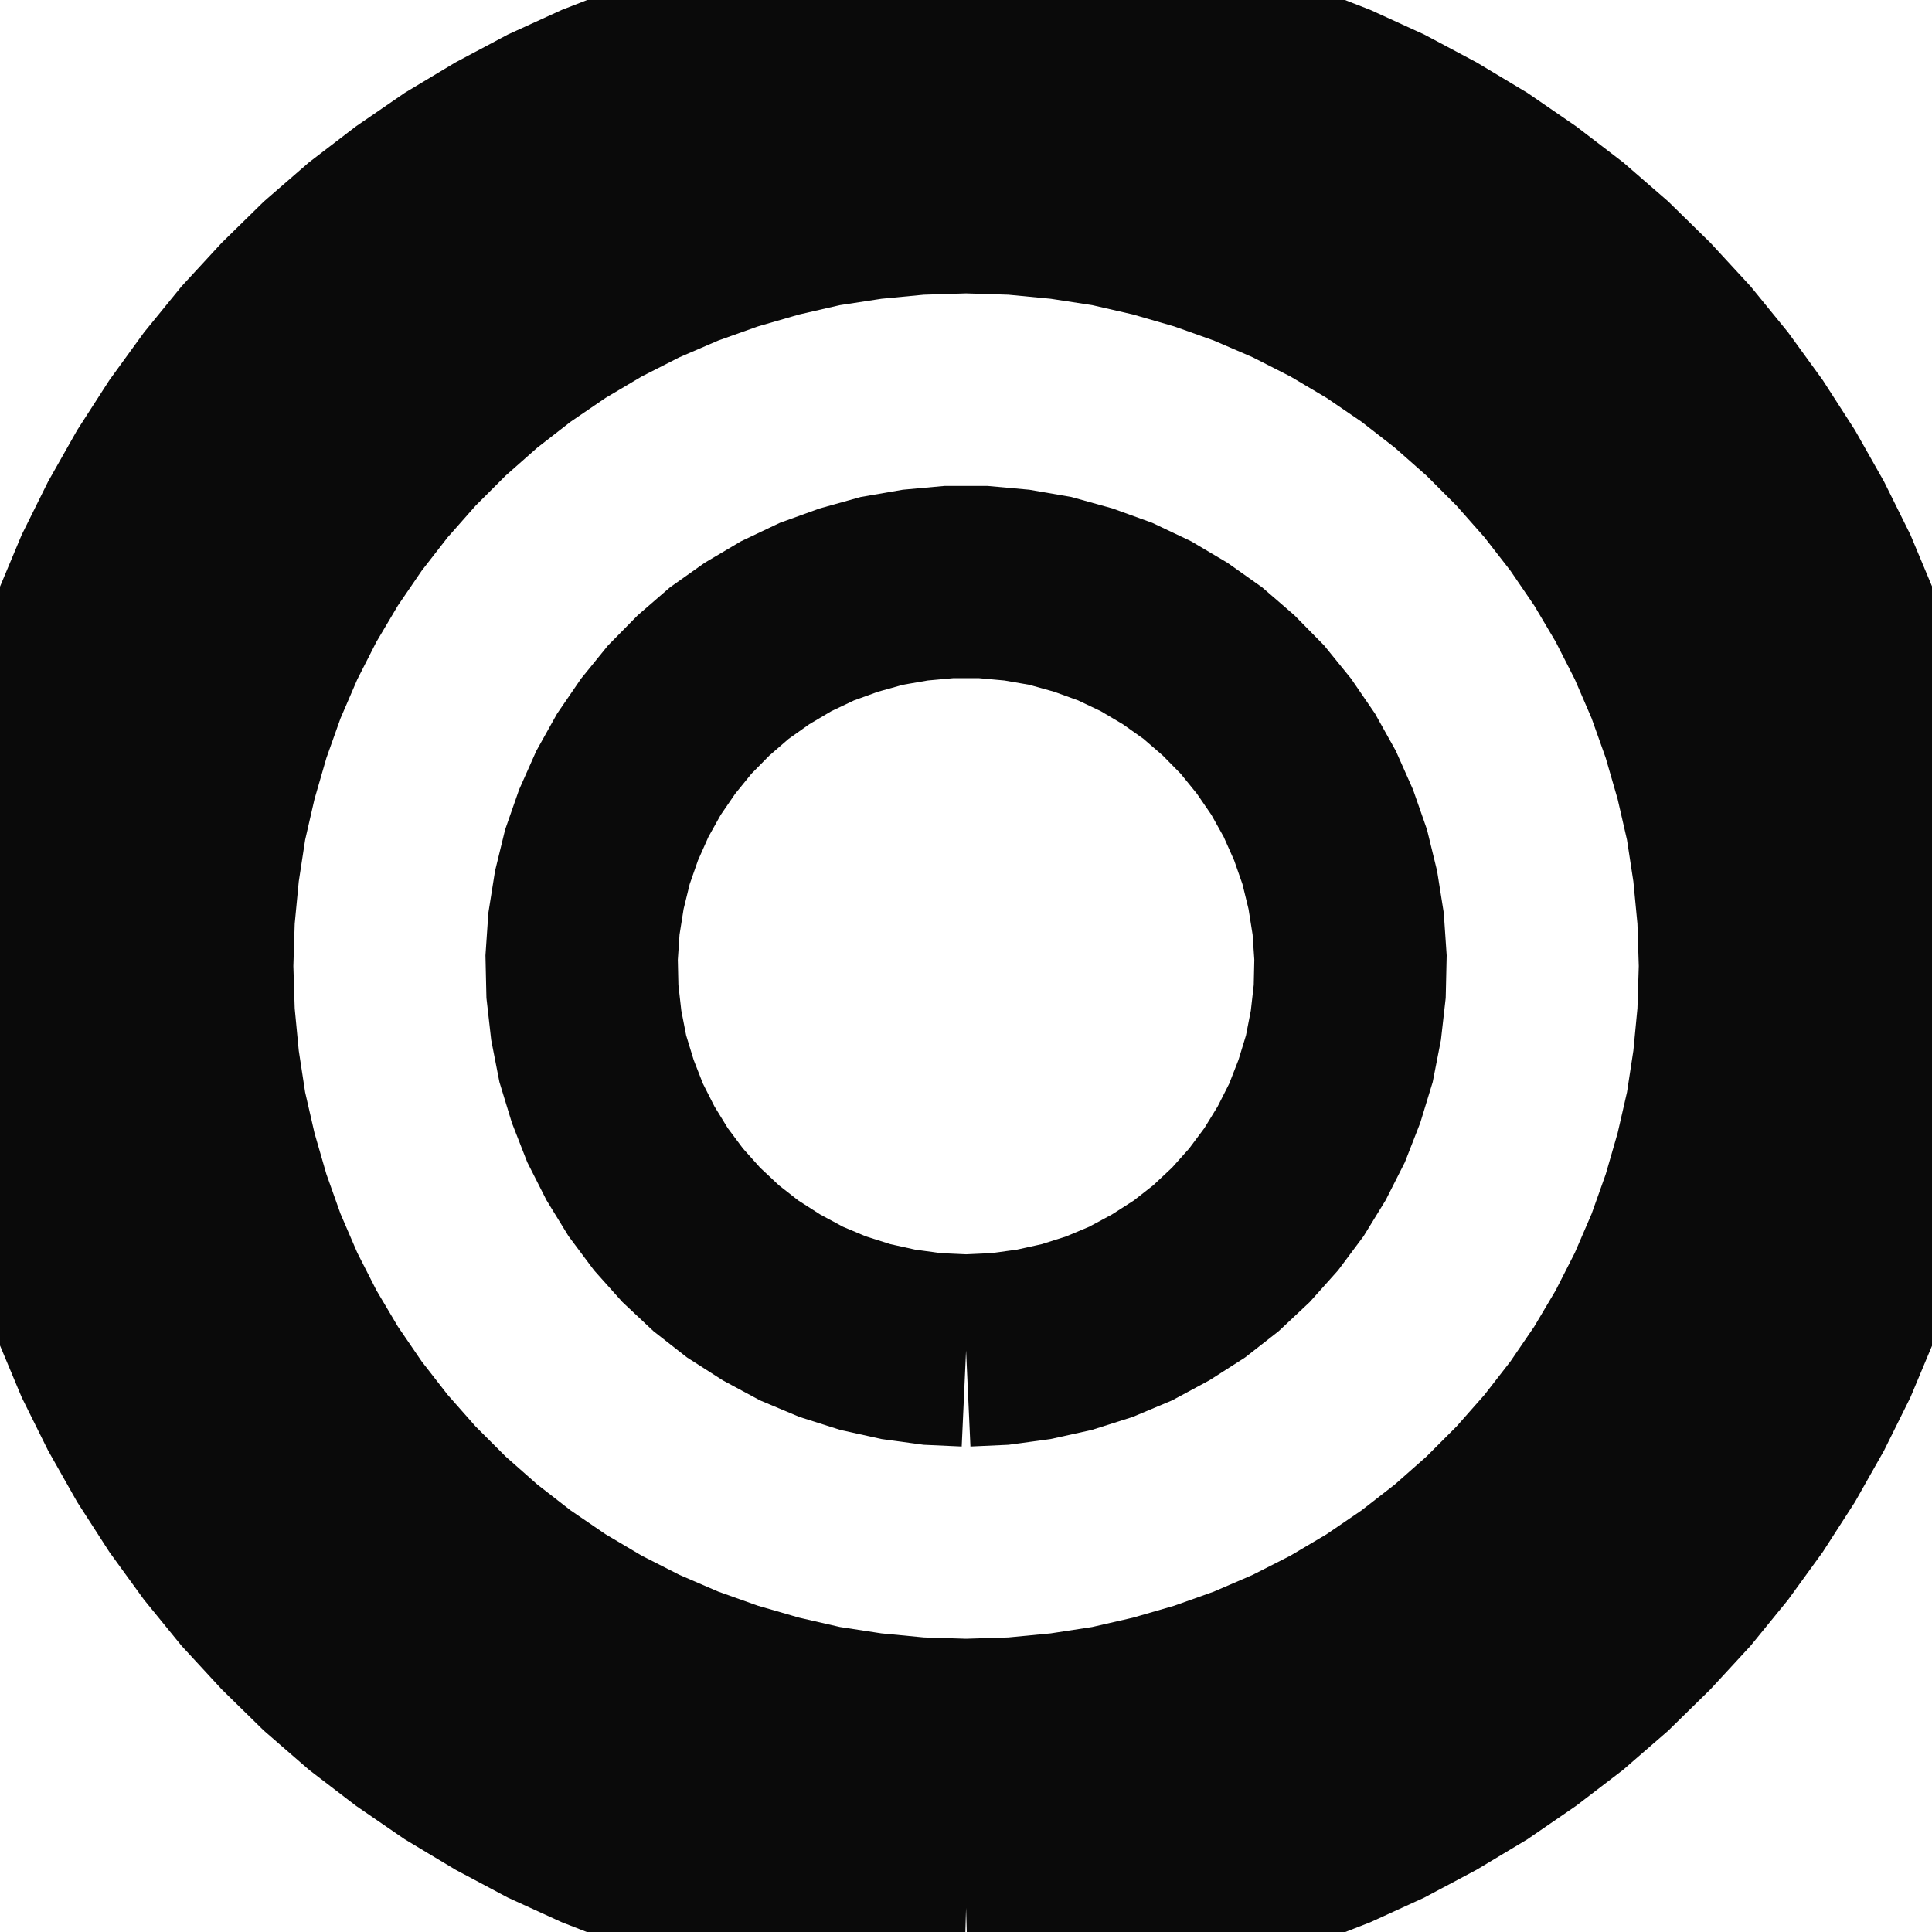 <?xml version="1.0" encoding="UTF-8" standalone="no"?>
<svg
   xmlns:svg="http://www.w3.org/2000/svg"
   xmlns="http://www.w3.org/2000/svg"
   width="800.0"
   height="800.0"

>
    <g transform="scale(159.184, -159.184)   translate(2.513,-2.513)" stroke-width="0.5"  fill="none">
       <!-- hidden lines -->
       <g  stroke="rgb(127,127,127)" fill="none" stroke-dasharray="0.5,0.5" >

       </g>

       <!-- solid lines -->
       <g  stroke="rgb(10,10,10)" fill="none">
			<path d="M0.0,-2.0 L0.126,-1.996 L0.251,-1.984 L0.375,-1.965 L0.497,-1.937 L0.618,-1.902 L0.736,-1.86 L0.852,-1.81 L0.964,-1.753 L1.072,-1.689 L1.176,-1.618 L1.275,-1.541 L1.369,-1.458 L1.458,-1.369 L1.541,-1.275 L1.618,-1.176 L1.689,-1.072 L1.753,-0.964 L1.81,-0.852 L1.86,-0.736 L1.902,-0.618 L1.937,-0.497 L1.965,-0.375 L1.984,-0.251 L1.996,-0.126 L2.0,1.2098029496354525e-15 L1.996,0.126 L1.984,0.251 L1.965,0.375 L1.937,0.497 L1.902,0.618 L1.86,0.736 L1.81,0.852 L1.753,0.964 L1.689,1.072 L1.618,1.176 L1.541,1.275 L1.458,1.369 L1.369,1.458 L1.275,1.541 L1.176,1.618 L1.072,1.689 L0.964,1.753 L0.852,1.81 L0.736,1.86 L0.618,1.902 L0.497,1.937 L0.375,1.965 L0.251,1.984 L0.126,1.996 L-5.084141158371281e-15,2.0 L-0.126,1.996 L-0.251,1.984 L-0.375,1.965 L-0.497,1.937 L-0.618,1.902 L-0.736,1.86 L-0.852,1.81 L-0.964,1.753 L-1.072,1.689 L-1.176,1.618 L-1.275,1.541 L-1.369,1.458 L-1.458,1.369 L-1.541,1.275 L-1.618,1.176 L-1.689,1.072 L-1.753,0.964 L-1.81,0.852 L-1.86,0.736 L-1.902,0.618 L-1.937,0.497 L-1.965,0.375 L-1.984,0.251 L-1.996,0.126 L-2.0,3.6739403974420594e-16 L-1.996,-0.126 L-1.984,-0.251 L-1.965,-0.375 L-1.937,-0.497 L-1.902,-0.618 L-1.86,-0.736 L-1.81,-0.852 L-1.753,-0.964 L-1.689,-1.072 L-1.618,-1.176 L-1.541,-1.275 L-1.458,-1.369 L-1.369,-1.458 L-1.275,-1.541 L-1.176,-1.618 L-1.072,-1.689 L-0.964,-1.753 L-0.852,-1.81 L-0.736,-1.86 L-0.618,-1.902 L-0.497,-1.937 L-0.375,-1.965 L-0.251,-1.984 L-0.126,-1.996 L-1.8253427113661445e-14,-2.0 " />
			<path d="M0.0,-1.0 L-0.088,-0.996 L-0.176,-0.984 L-0.262,-0.965 L-0.347,-0.938 L-0.428,-0.904 L-0.506,-0.862 L-0.581,-0.814 L-0.65,-0.76 L-0.715,-0.699 L-0.774,-0.633 L-0.827,-0.562 L-0.873,-0.487 L-0.913,-0.408 L-0.945,-0.326 L-0.971,-0.241 L-0.988,-0.154 L-0.998,-0.066 L-1,0.022 L-0.994,0.11 L-0.98,0.198 L-0.959,0.284 L-0.93,0.367 L-0.894,0.448 L-0.851,0.525 L-0.801,0.598 L-0.745,0.667 L-0.683,0.73 L-0.616,0.788 L-0.544,0.839 L-0.468,0.884 L-0.388,0.922 L-0.305,0.952 L-0.219,0.976 L-0.132,0.991 L-0.044,0.999 L0.044,0.999 L0.132,0.991 L0.219,0.976 L0.305,0.952 L0.388,0.922 L0.468,0.884 L0.544,0.839 L0.616,0.788 L0.683,0.73 L0.745,0.667 L0.801,0.598 L0.851,0.525 L0.894,0.448 L0.93,0.367 L0.959,0.284 L0.98,0.198 L0.994,0.11 L1,0.022 L0.998,-0.066 L0.988,-0.154 L0.971,-0.241 L0.945,-0.326 L0.913,-0.408 L0.873,-0.487 L0.827,-0.562 L0.774,-0.633 L0.715,-0.699 L0.65,-0.76 L0.581,-0.814 L0.506,-0.862 L0.428,-0.904 L0.347,-0.938 L0.262,-0.965 L0.176,-0.984 L0.088,-0.996 L2.9094646189298464e-15,-1.0 " />
			<path d="M-6.000769315822031e-16,-2.45 L-0.14,-2.446 L-0.279,-2.434 L-0.418,-2.414 L-0.555,-2.386 L-0.69,-2.351 L-0.823,-2.308 L-0.954,-2.257 L-1.081,-2.199 L-1.205,-2.133 L-1.325,-2.061 L-1.44,-1.982 L-1.551,-1.897 L-1.657,-1.805 L-1.757,-1.707 L-1.852,-1.604 L-1.94,-1.496 L-2.022,-1.383 L-2.098,-1.265 L-2.167,-1.143 L-2.229,-1.018 L-2.283,-0.889 L-2.33,-0.757 L-2.37,-0.623 L-2.401,-0.487 L-2.425,-0.349 L-2.441,-0.21 L-2.449,-0.07 L-2.449,0.07 L-2.441,0.21 L-2.425,0.349 L-2.401,0.487 L-2.37,0.623 L-2.33,0.757 L-2.283,0.889 L-2.229,1.018 L-2.167,1.143 L-2.098,1.265 L-2.022,1.383 L-1.94,1.496 L-1.852,1.604 L-1.757,1.707 L-1.657,1.805 L-1.551,1.897 L-1.44,1.982 L-1.325,2.061 L-1.205,2.133 L-1.081,2.199 L-0.954,2.257 L-0.823,2.308 L-0.69,2.351 L-0.555,2.386 L-0.418,2.414 L-0.279,2.434 L-0.14,2.446 L-7.879800983415522e-16,2.45 L0.14,2.446 L0.279,2.434 L0.418,2.414 L0.555,2.386 L0.69,2.351 L0.823,2.308 L0.954,2.257 L1.081,2.199 L1.205,2.133 L1.325,2.061 L1.44,1.982 L1.551,1.897 L1.657,1.805 L1.757,1.707 L1.852,1.604 L1.94,1.496 L2.022,1.383 L2.098,1.265 L2.167,1.143 L2.229,1.018 L2.283,0.889 L2.33,0.757 L2.37,0.623 L2.401,0.487 L2.425,0.349 L2.441,0.21 L2.449,0.07 L2.449,-0.07 L2.441,-0.21 L2.425,-0.349 L2.401,-0.487 L2.37,-0.623 L2.33,-0.757 L2.283,-0.889 L2.229,-1.018 L2.167,-1.143 L2.098,-1.265 L2.022,-1.383 L1.94,-1.496 L1.852,-1.604 L1.757,-1.707 L1.657,-1.805 L1.551,-1.897 L1.44,-1.982 L1.325,-2.061 L1.205,-2.133 L1.081,-2.199 L0.954,-2.257 L0.823,-2.308 L0.69,-2.351 L0.555,-2.386 L0.418,-2.414 L0.279,-2.434 L0.14,-2.446 L-2.6112445539183687e-14,-2.45 " />
			<path d="M-6.000769315822031e-16,-2.45 L-4.898587196589413e-16,-2.0 " />

       </g>
    </g>
    
</svg>
